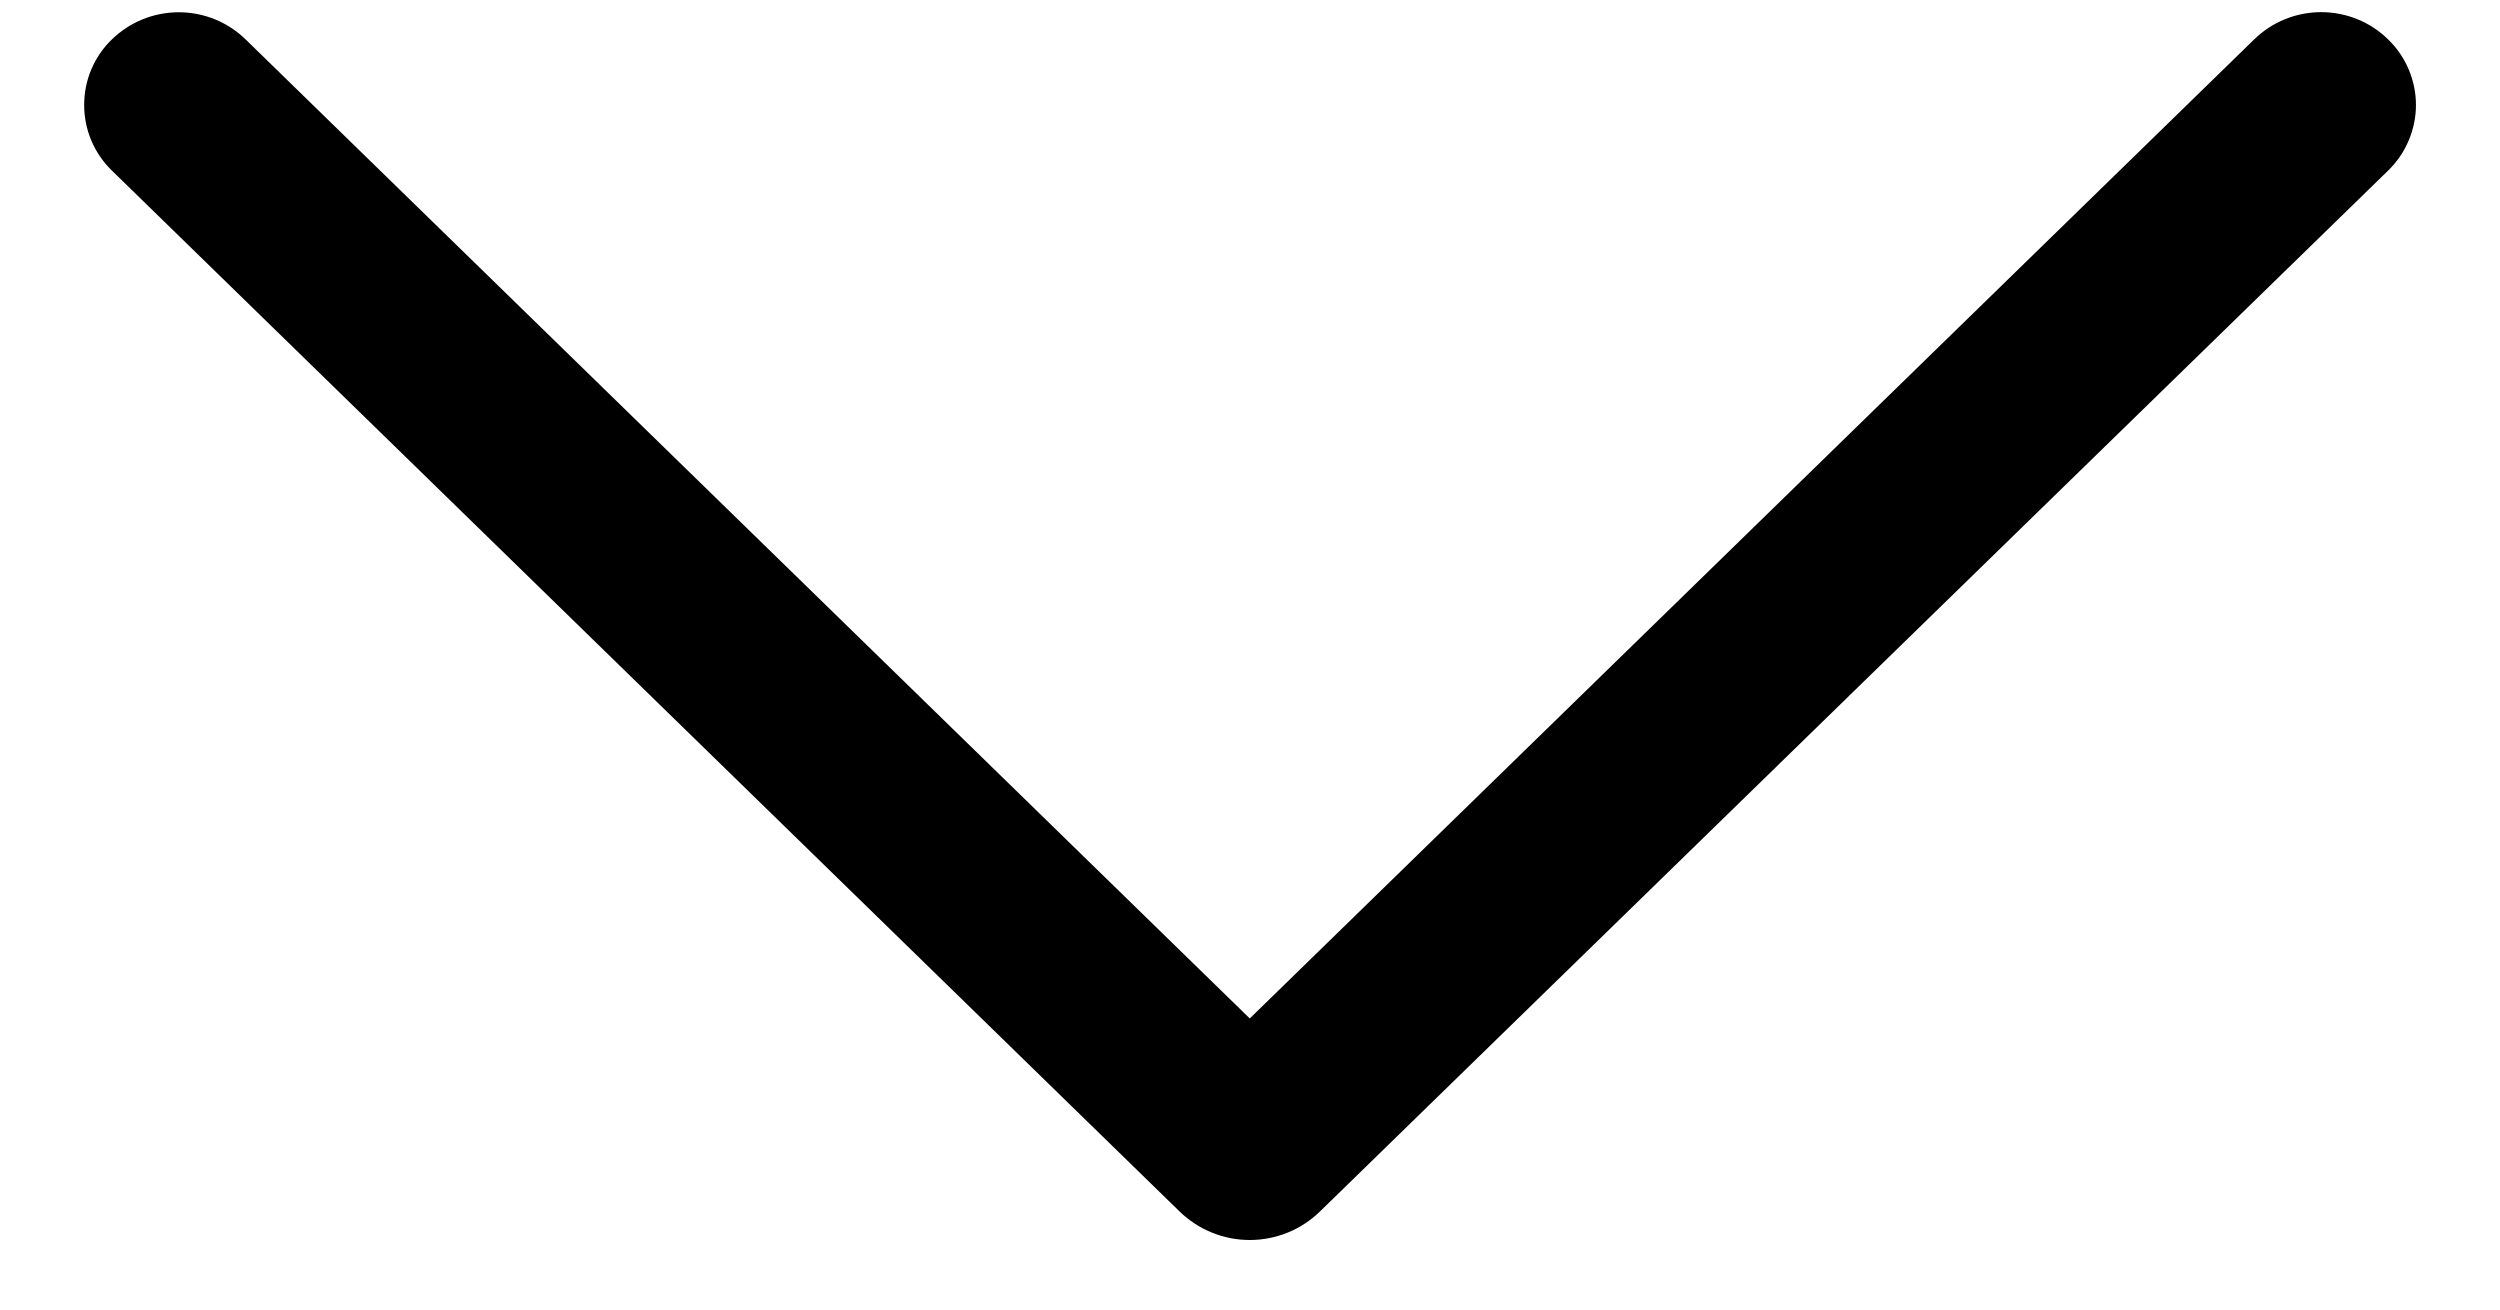 <svg width="21" height="11" viewBox="0 0 21 11" fill="none" xmlns="http://www.w3.org/2000/svg">
<path d="M0.939 1.432L9.909 10.177C10.067 10.33 10.278 10.416 10.498 10.416C10.719 10.416 10.93 10.33 11.087 10.177L20.061 1.432C20.135 1.36 20.193 1.275 20.233 1.18C20.273 1.086 20.294 0.984 20.294 0.882C20.294 0.779 20.273 0.678 20.233 0.583C20.193 0.489 20.135 0.403 20.061 0.332C19.911 0.184 19.709 0.102 19.498 0.102C19.287 0.102 19.085 0.184 18.934 0.332L10.498 8.555L2.064 0.332C1.914 0.185 1.712 0.103 1.502 0.103C1.291 0.103 1.089 0.185 0.939 0.332C0.865 0.403 0.807 0.489 0.767 0.583C0.727 0.678 0.707 0.779 0.707 0.882C0.707 0.984 0.727 1.086 0.767 1.18C0.807 1.275 0.865 1.36 0.939 1.432Z" fill="black"/>
</svg>
